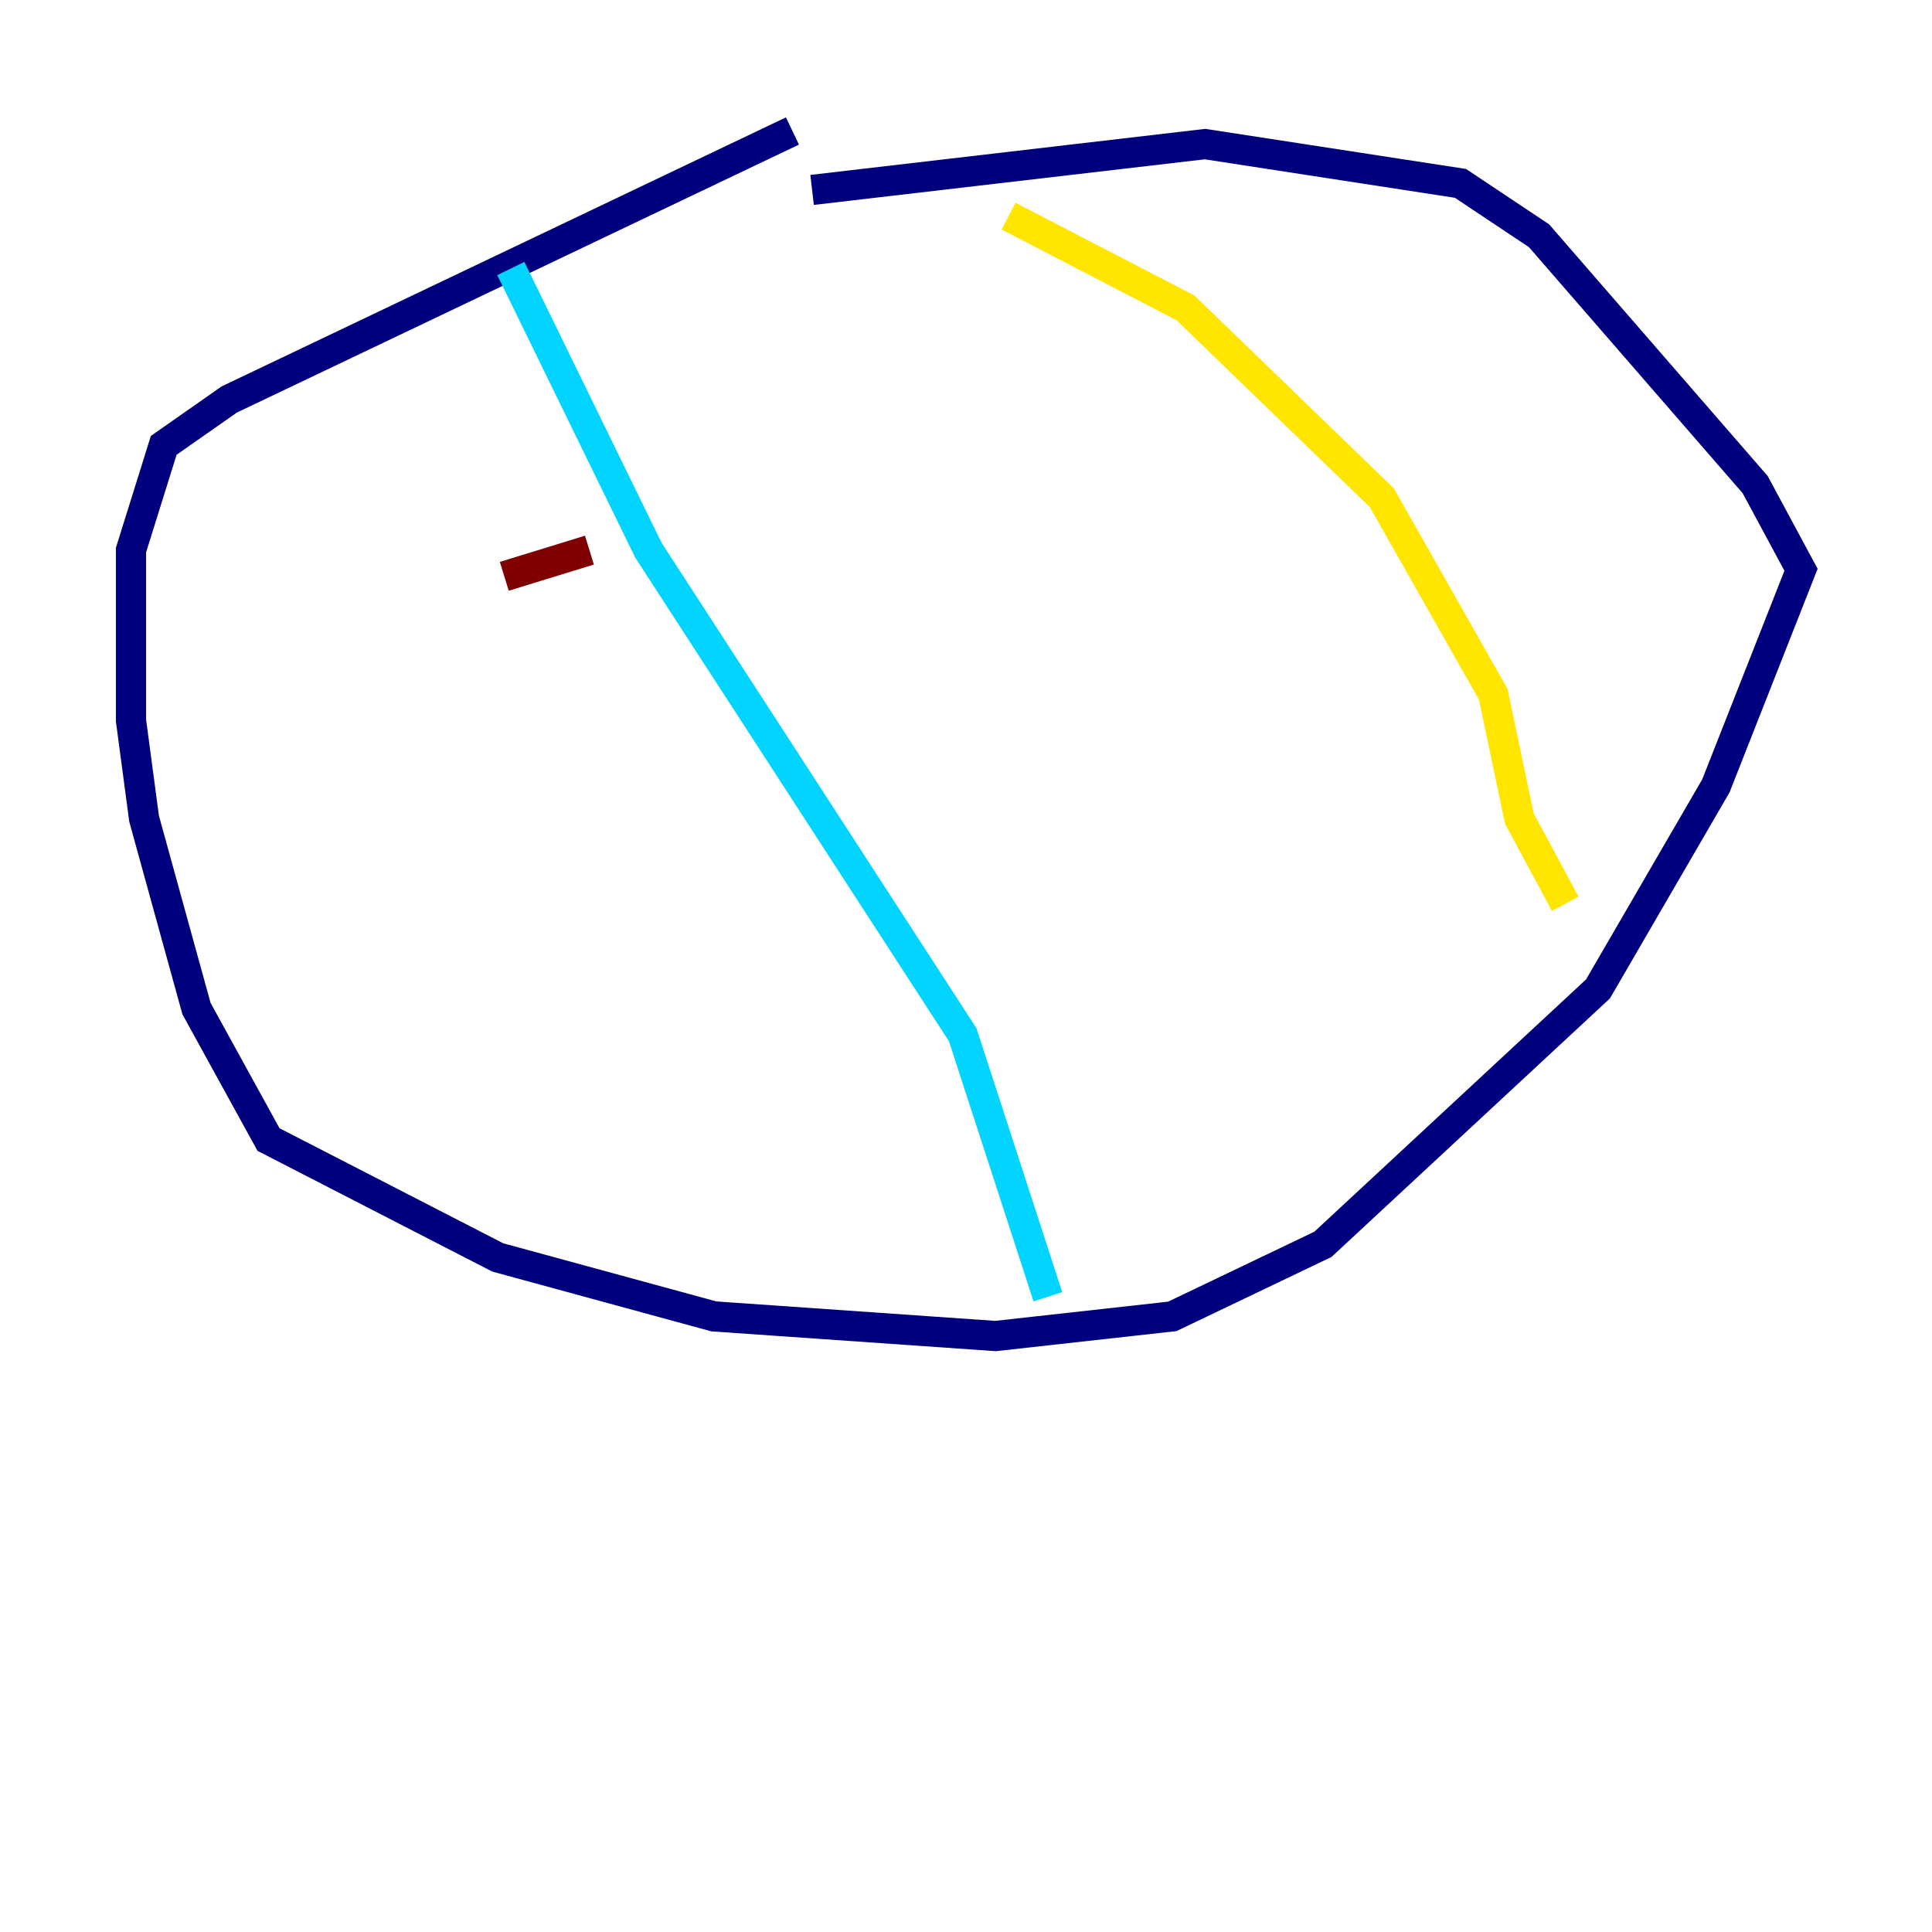 <?xml version="1.0" encoding="utf-8" ?>
<svg baseProfile="tiny" height="128" version="1.2" viewBox="0,0,128,128" width="128" xmlns="http://www.w3.org/2000/svg" xmlns:ev="http://www.w3.org/2001/xml-events" xmlns:xlink="http://www.w3.org/1999/xlink"><defs /><polyline fill="none" points="52.502,8.678 15.186,26.468 10.848,29.505 8.678,36.447 8.678,47.729 9.546,54.237 13.017,66.82 17.79,75.498 32.976,83.308 47.295,87.214 65.953,88.515 77.668,87.214 87.647,82.441 105.871,65.519 113.681,52.068 119.322,37.749 116.285,32.108 101.966,15.62 96.759,12.149 79.837,9.546 53.803,12.583" stroke="#00007f" stroke-width="2" /><polyline fill="none" points="33.844,17.79 42.956,36.447 63.783,68.556 69.424,85.912" stroke="#00d4ff" stroke-width="2" /><polyline fill="none" points="66.82,14.319 78.536,20.393 91.552,32.976 98.929,45.993 100.664,54.237 103.702,59.878" stroke="#ffe500" stroke-width="2" /><polyline fill="none" points="33.41,38.183 39.051,36.447" stroke="#7f0000" stroke-width="2" /></svg>